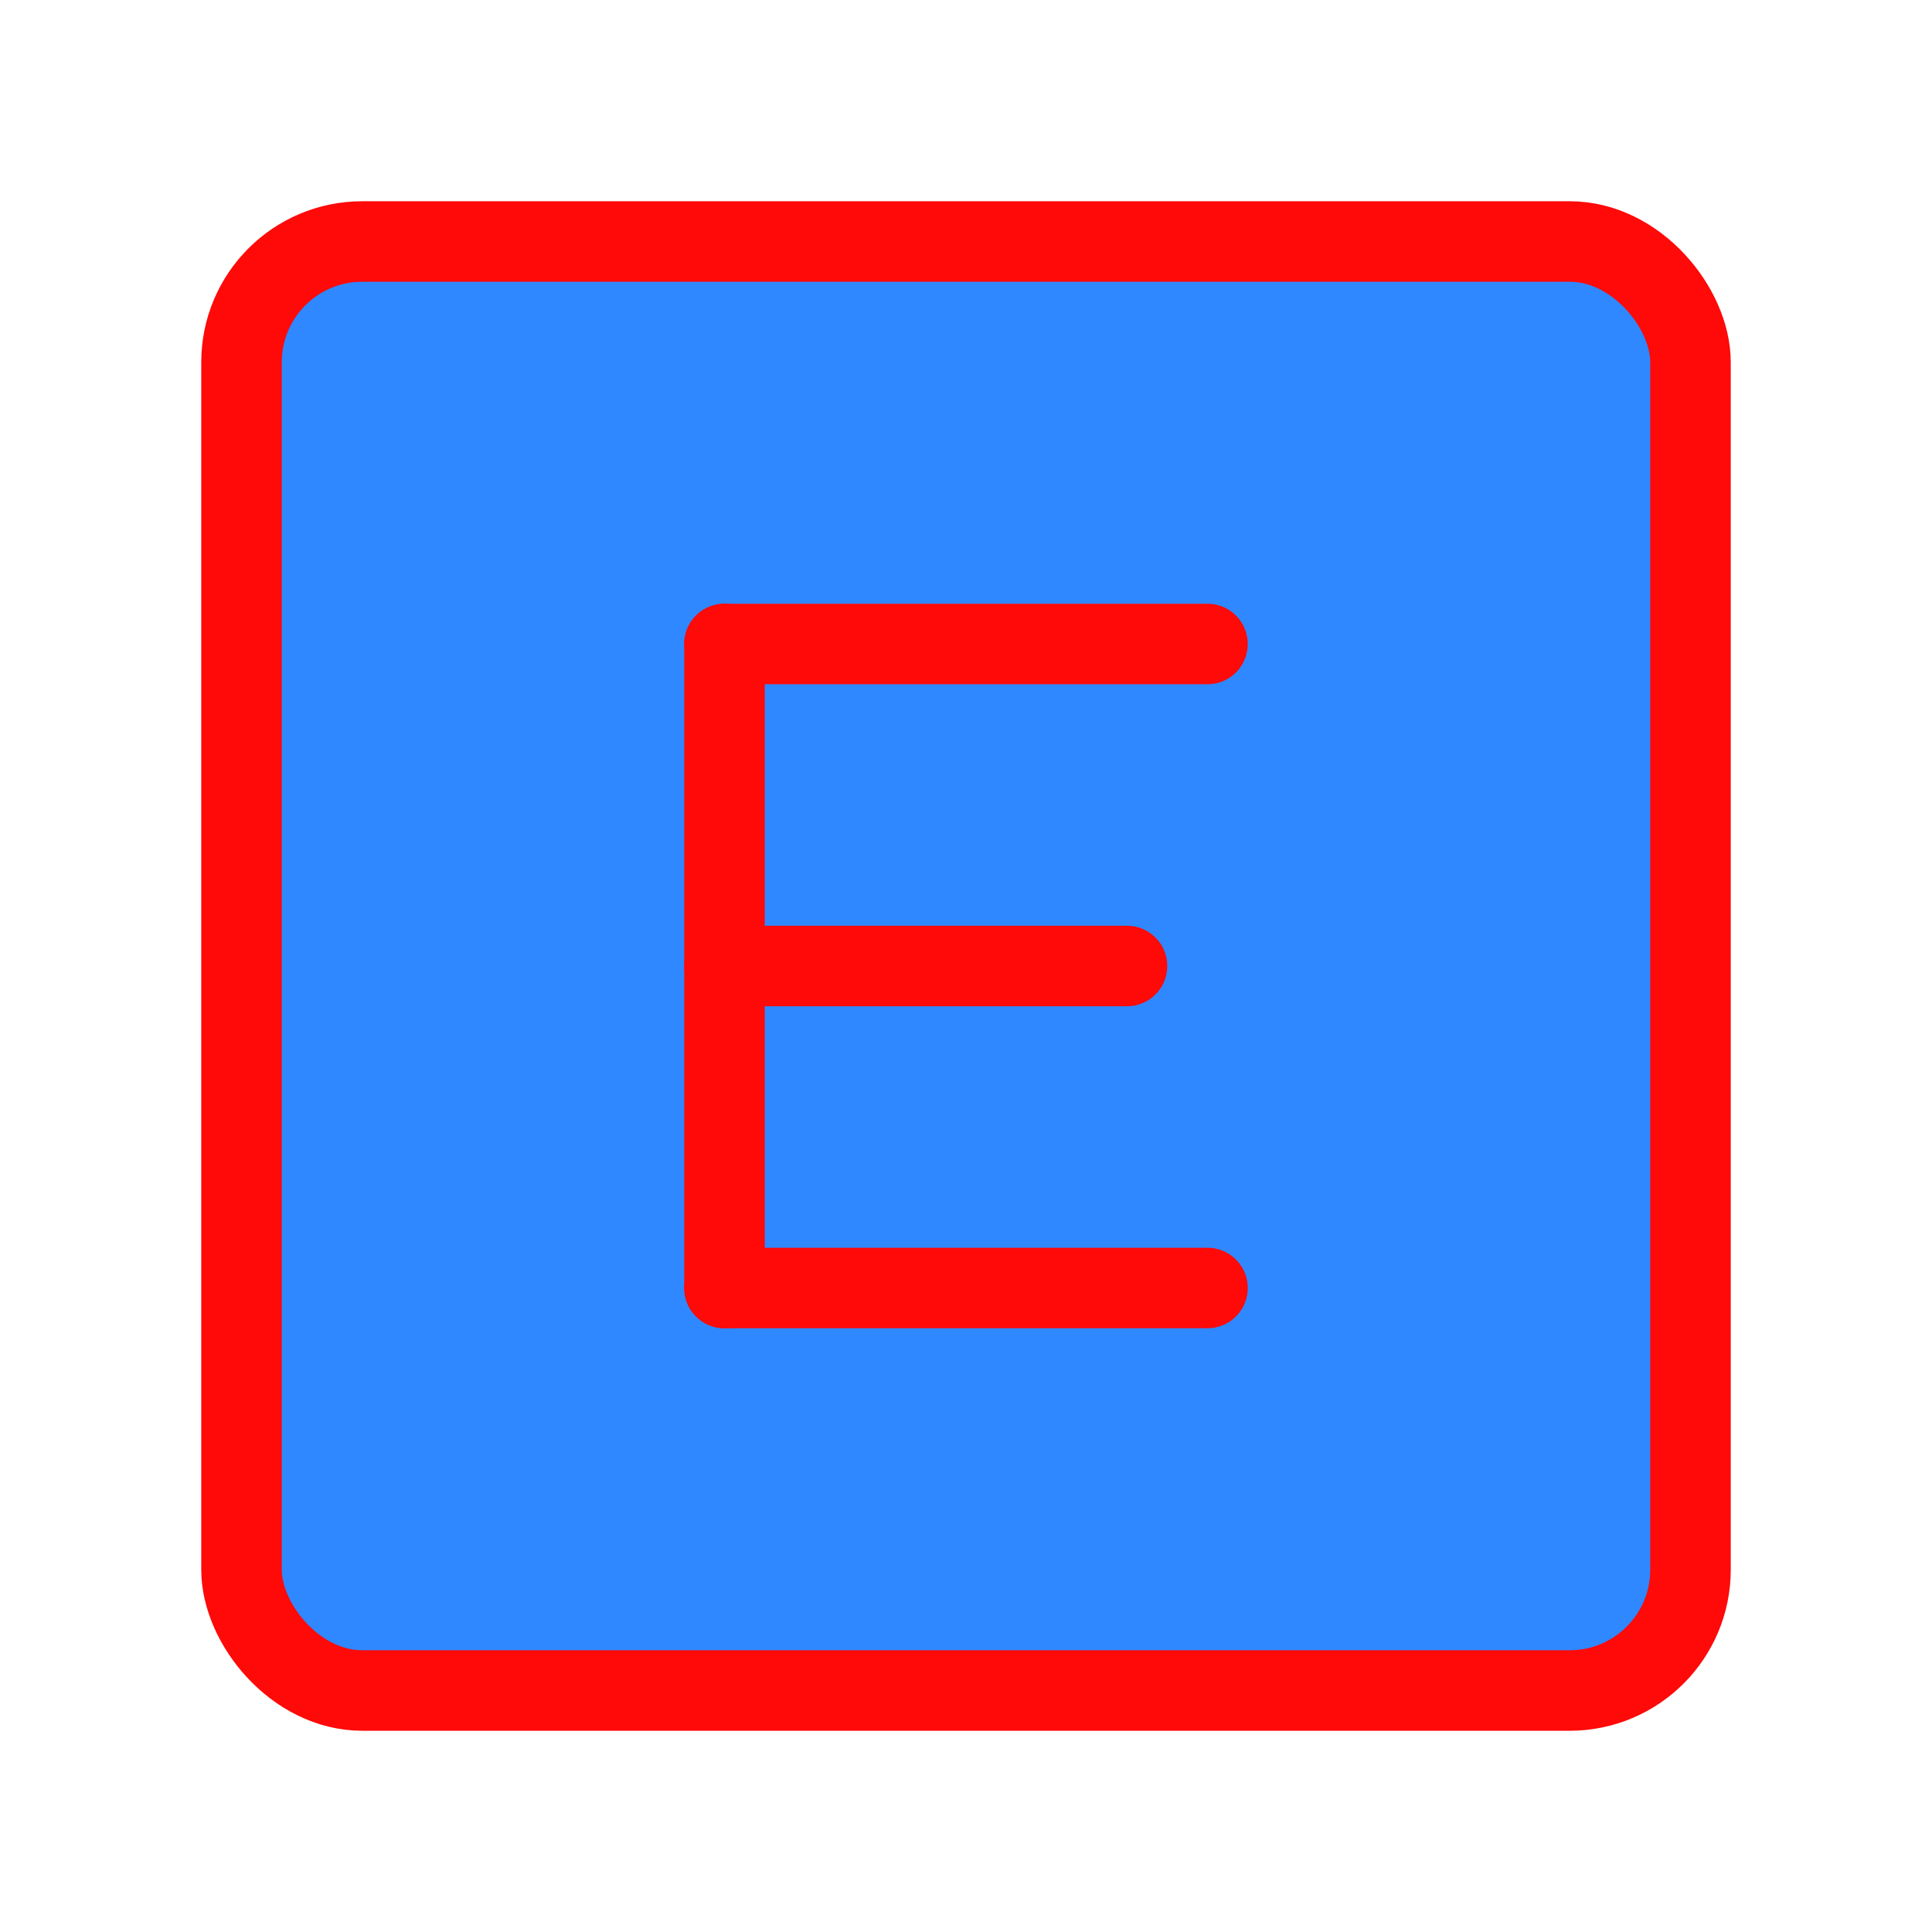 <?xml version="1.0" encoding="UTF-8"?><svg width="24" height="24" viewBox="0 0 48 48" fill="none" xmlns="http://www.w3.org/2000/svg"><rect x="6" y="6" width="36" height="36" rx="3" fill="#2F88FF" stroke="#FF0909" stroke-width="2"/><path d="M30 16H18" stroke="#FF0909" stroke-width="2" stroke-linecap="round"/><path d="M18 32L18 16" stroke="#FF0909" stroke-width="2" stroke-linecap="round"/><path d="M28 24H18" stroke="#FF0909" stroke-width="2" stroke-linecap="round"/><path d="M30 32H18" stroke="#FF0909" stroke-width="2" stroke-linecap="round"/></svg>